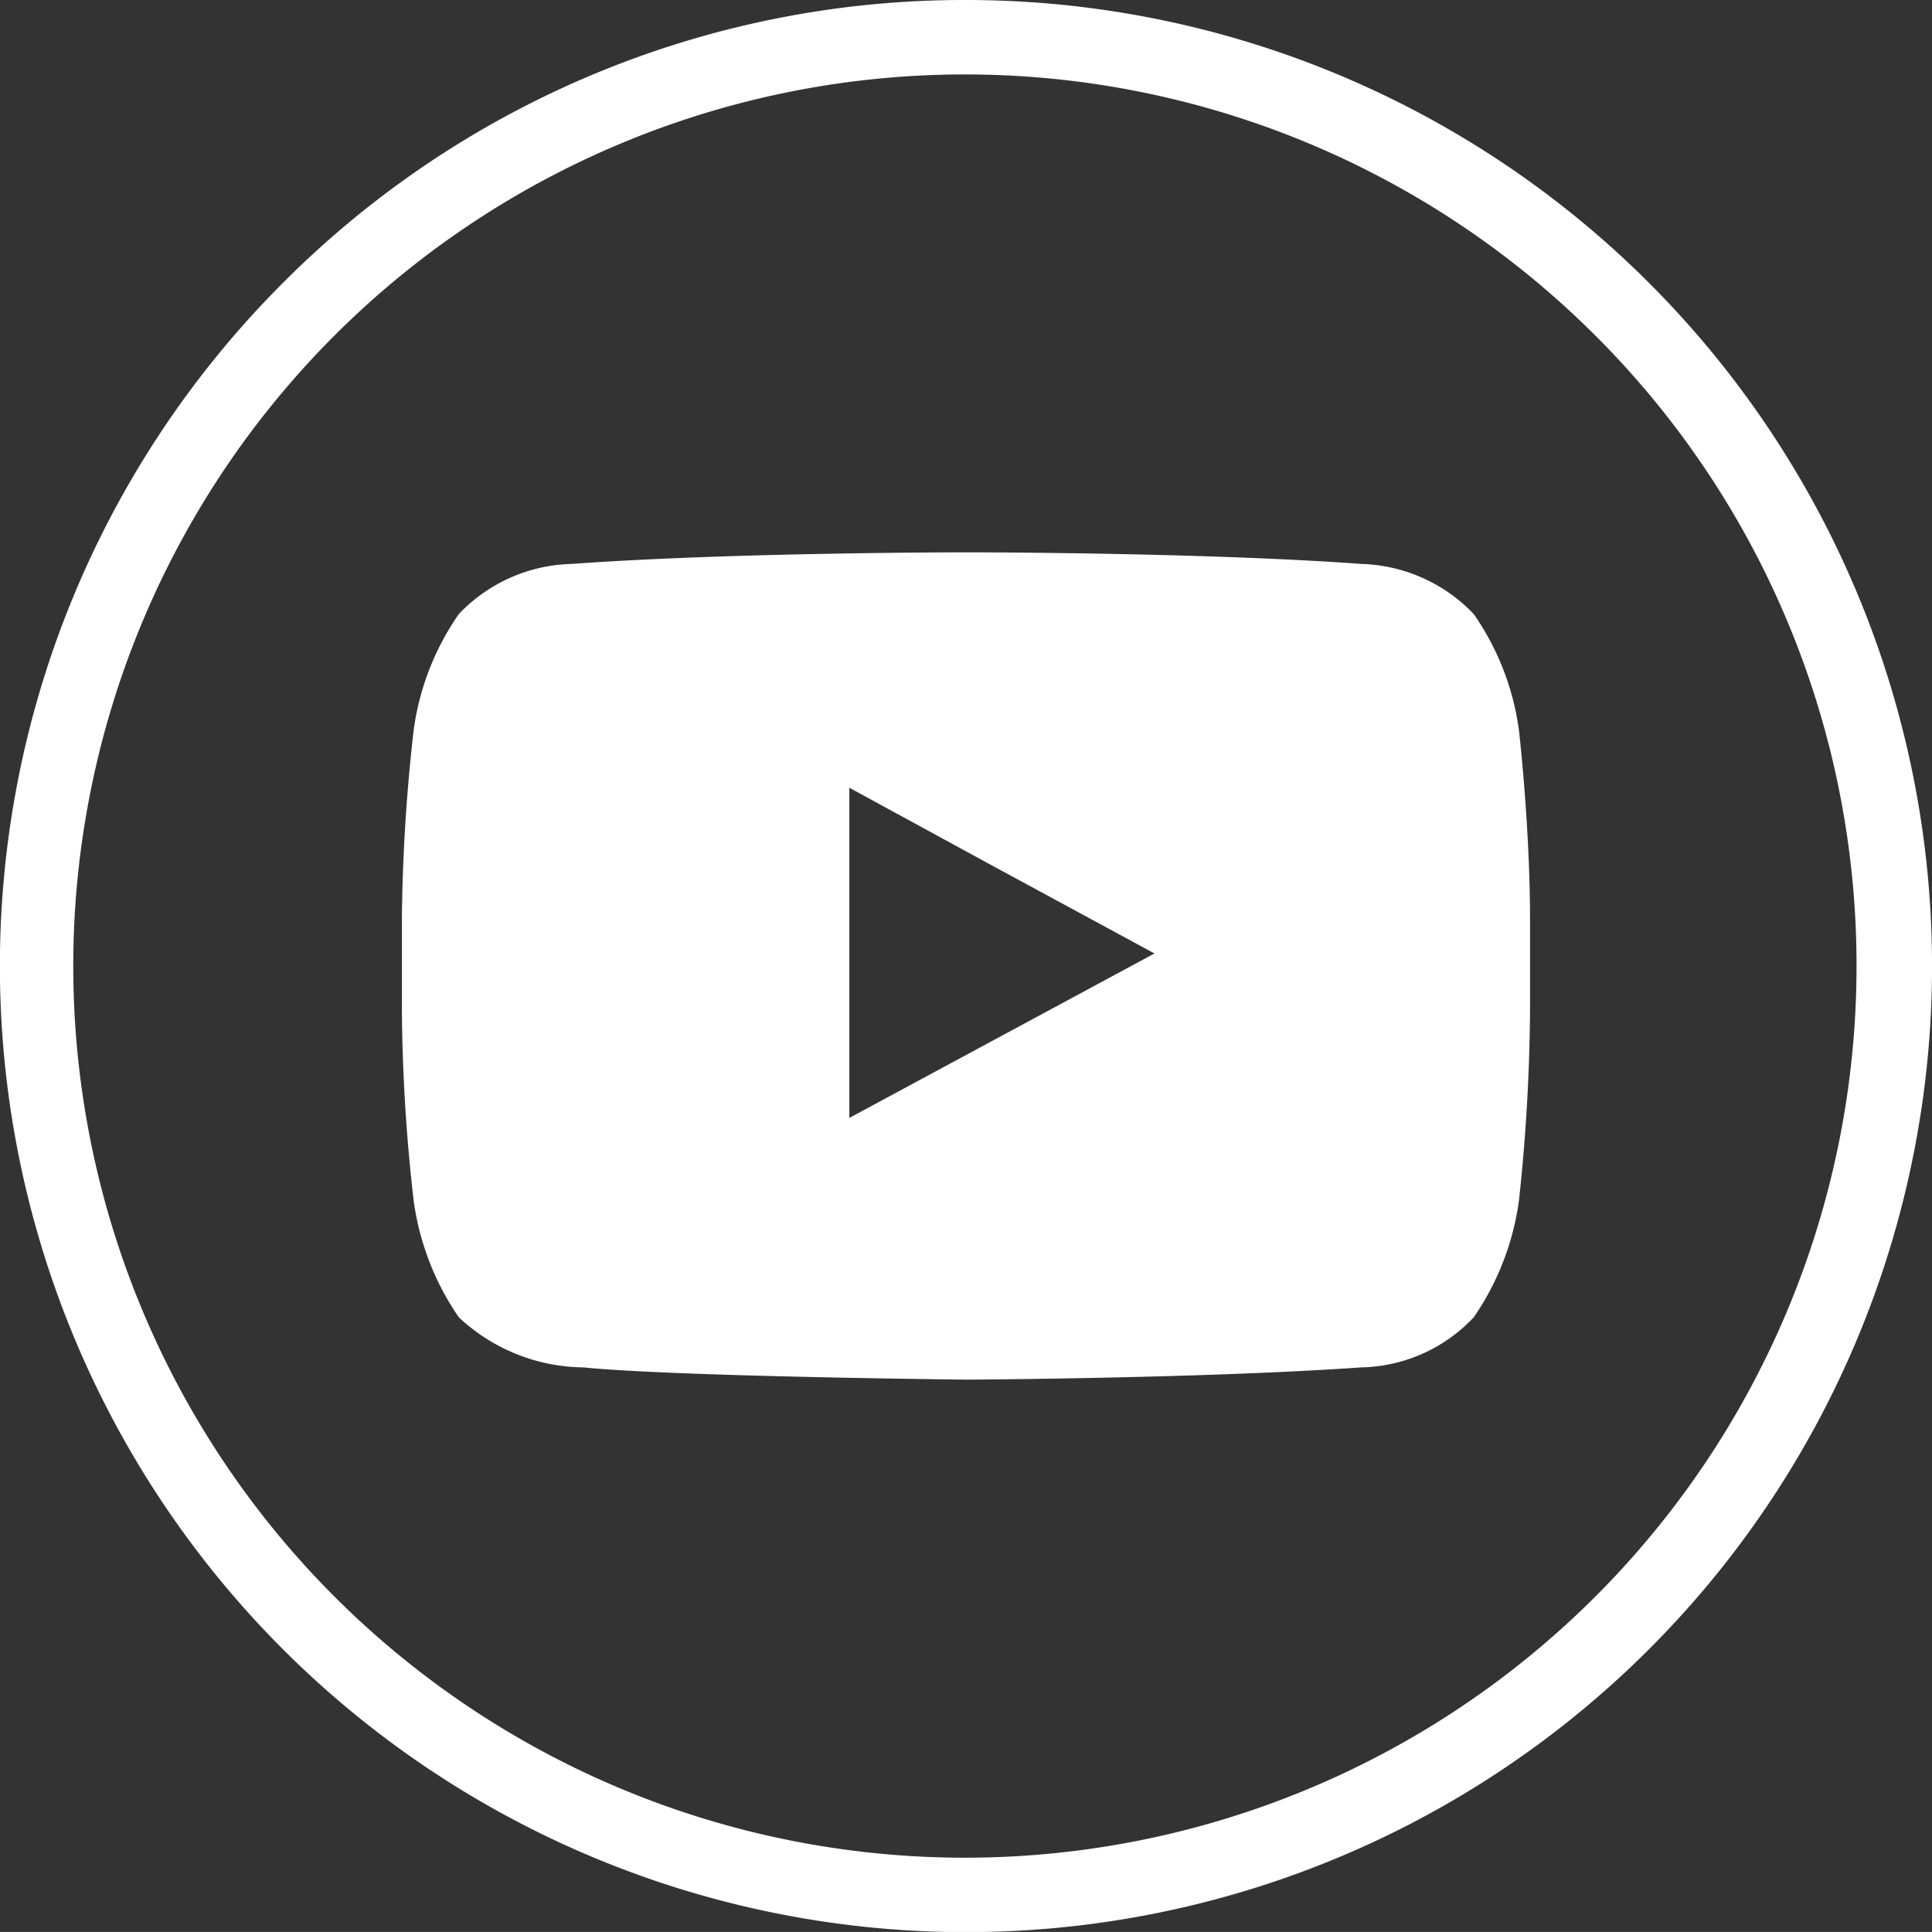 <svg xmlns="http://www.w3.org/2000/svg" width="54.582" height="54.581" viewBox="0 0 54.582 54.581">
  <rect x="0" y="0" width="54.582" height="54.581" fill="#333333" stroke="none"/>
  <g id="Artwork_6" data-name="Artwork 6" transform="translate(0)">
    <g id="Group_50" data-name="Group 50" transform="translate(0 0)">
      <path id="Path_400" data-name="Path 400" d="M27.291,0a27.293,27.293,0,1,1-19.3,7.994A27.162,27.162,0,0,1,27.291,0Zm17.8,9.5a25.19,25.19,0,1,0,7.359,17.786A25.141,25.141,0,0,0,45.092,9.5Z" fill="#fff"/>
      <path id="Path_401" data-name="Path 401" d="M52.164,33.358a7.48,7.48,0,0,0-1.279-3.3,4.56,4.56,0,0,0-3.178-1.417c-4.456-.328-11.141-.328-11.141-.328h-.036s-6.667,0-11.125.328a4.541,4.541,0,0,0-3.194,1.417,7.488,7.488,0,0,0-1.278,3.3,50.671,50.671,0,0,0-.33,5.355v2.539a49.813,49.813,0,0,0,.33,5.355,7.6,7.6,0,0,0,1.278,3.317,5.217,5.217,0,0,0,3.524,1.416c2.539.259,10.831.346,10.831.346s6.685-.034,11.141-.346a4.483,4.483,0,0,0,3.178-1.416,7.6,7.6,0,0,0,1.279-3.317,52.771,52.771,0,0,0,.311-5.355V38.713c0-2.66-.311-5.355-.311-5.355Zm-10.3,6.288-8.62,4.646V34.964l3.9,2.125Z" transform="translate(-9.249 -12.709)" fill="#fff" fill-rule="evenodd"/>
    </g>
  </g>
</svg>
